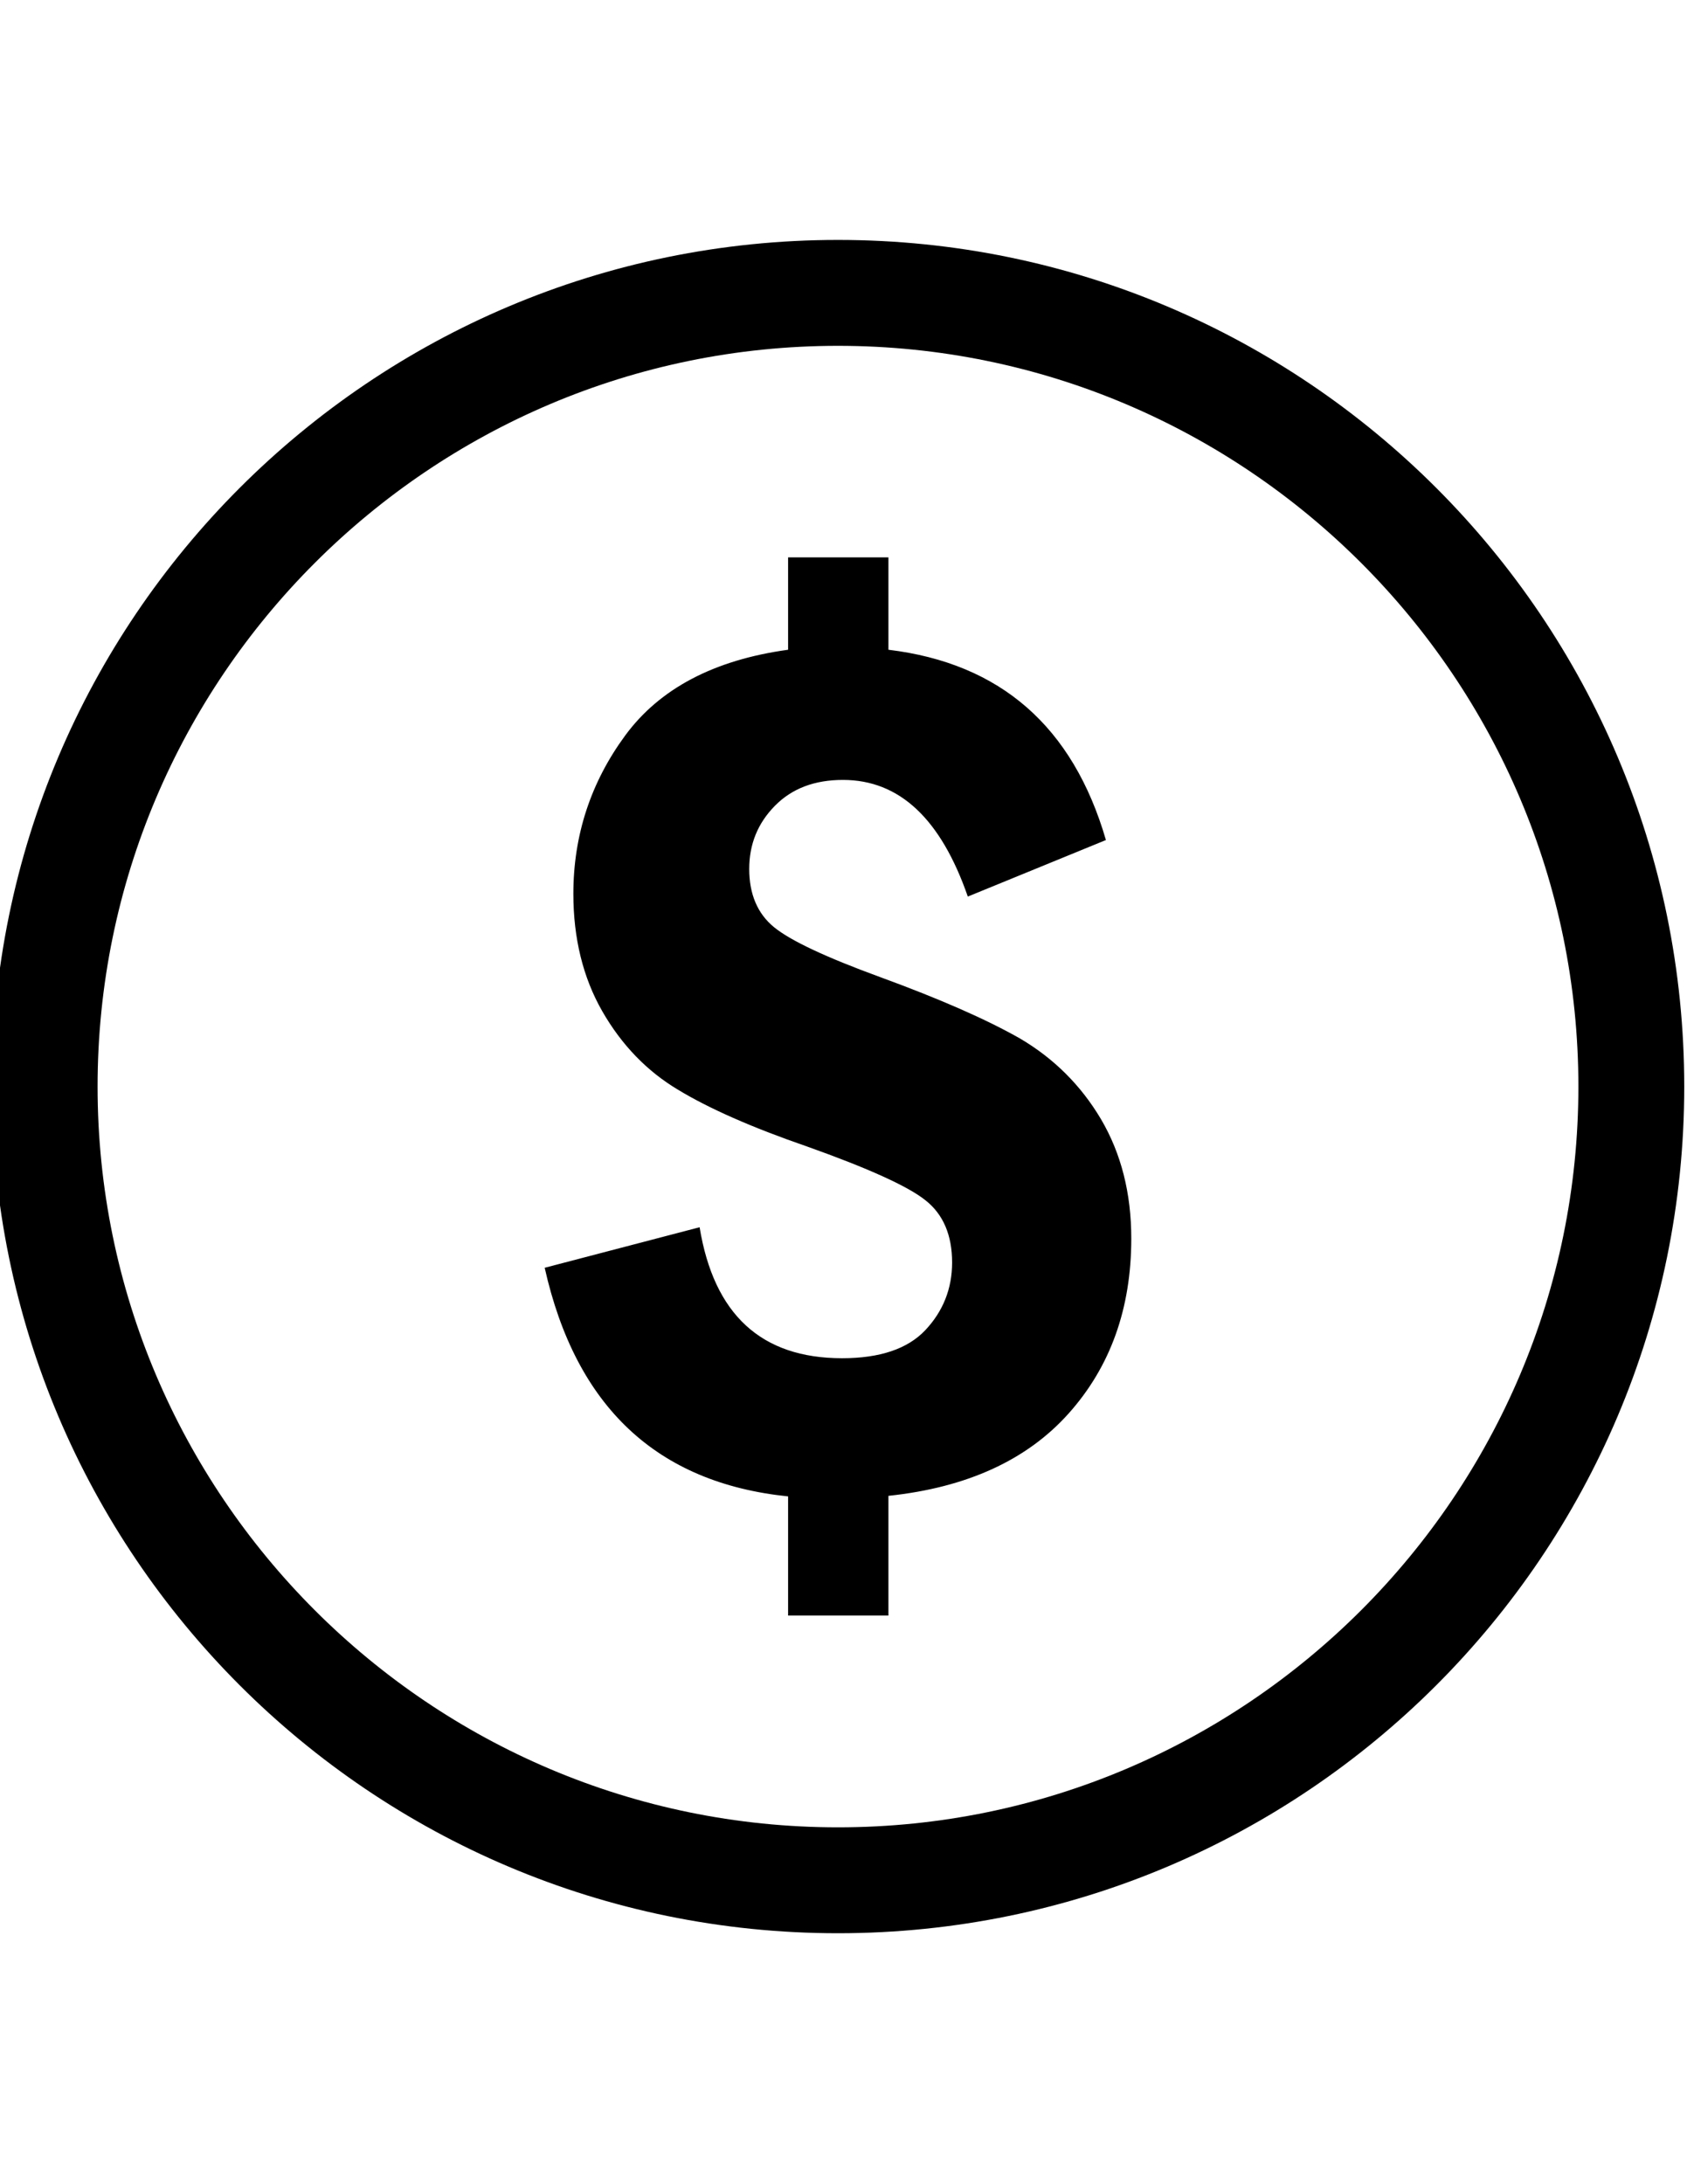 <?xml version="1.0" encoding="utf-8"?>
<!-- Generator: Adobe Illustrator 17.1.0, SVG Export Plug-In . SVG Version: 6.00 Build 0)  -->
<!DOCTYPE svg PUBLIC "-//W3C//DTD SVG 1.0//EN" "http://www.w3.org/TR/2001/REC-SVG-20010904/DTD/svg10.dtd">
<svg version="1.0" id="Layer_1" xmlns="http://www.w3.org/2000/svg" xmlns:xlink="http://www.w3.org/1999/xlink" x="0px" y="0px"
	 viewBox="0 0 612 792" enable-background="new 0 0 612 792" xml:space="preserve">
<g>
	<path d="M304,87C134.5,87-3,224.5-3,394s137.5,307,307,307s307-137.5,307-307S473.5,87,304,87z M304,662.6
		C155.9,662.6,35.4,542.1,35.4,394S155.9,125.4,304,125.4S572.6,245.9,572.6,394S452.1,662.6,304,662.6z M399.4,405.8
		c7.3,12.4,11,26.8,11,43.3c0,25.4-7.6,46.5-22.7,63.4c-15.1,16.9-36.9,26.9-65.4,29.9v43.4h-36.4v-43.2
		c-47.6-4.9-77-32.5-88.3-82.9l56.2-14.7c5.2,31.7,22.4,47.5,51.7,47.5c13.7,0,23.8-3.4,30.2-10.2s9.7-15,9.7-24.5
		c0-9.9-3.2-17.5-9.7-22.6c-6.4-5.1-20.8-11.6-43-19.5c-20-6.9-35.6-13.8-46.8-20.6c-11.2-6.7-20.4-16.2-27.4-28.4
		c-7-12.2-10.5-26.5-10.5-42.6c0-21.2,6.3-40.4,18.8-57.4c12.5-17,32.2-27.4,59.1-31.1v-33.5h36.4v33.5c40.6,4.9,66.9,27.8,78.9,69
		l-50.1,20.5c-9.8-28.2-24.8-42.3-45.3-42.3c-10.3,0-18.5,3.1-24.7,9.4c-6.2,6.3-9.3,13.9-9.3,22.9c0,9.1,3,16.2,9,21.1
		c6,4.9,18.8,10.9,38.5,18.1c21.6,7.9,38.5,15.3,50.8,22.3C382.3,383.8,392.1,393.5,399.4,405.8z"/>
</g>
</svg>
